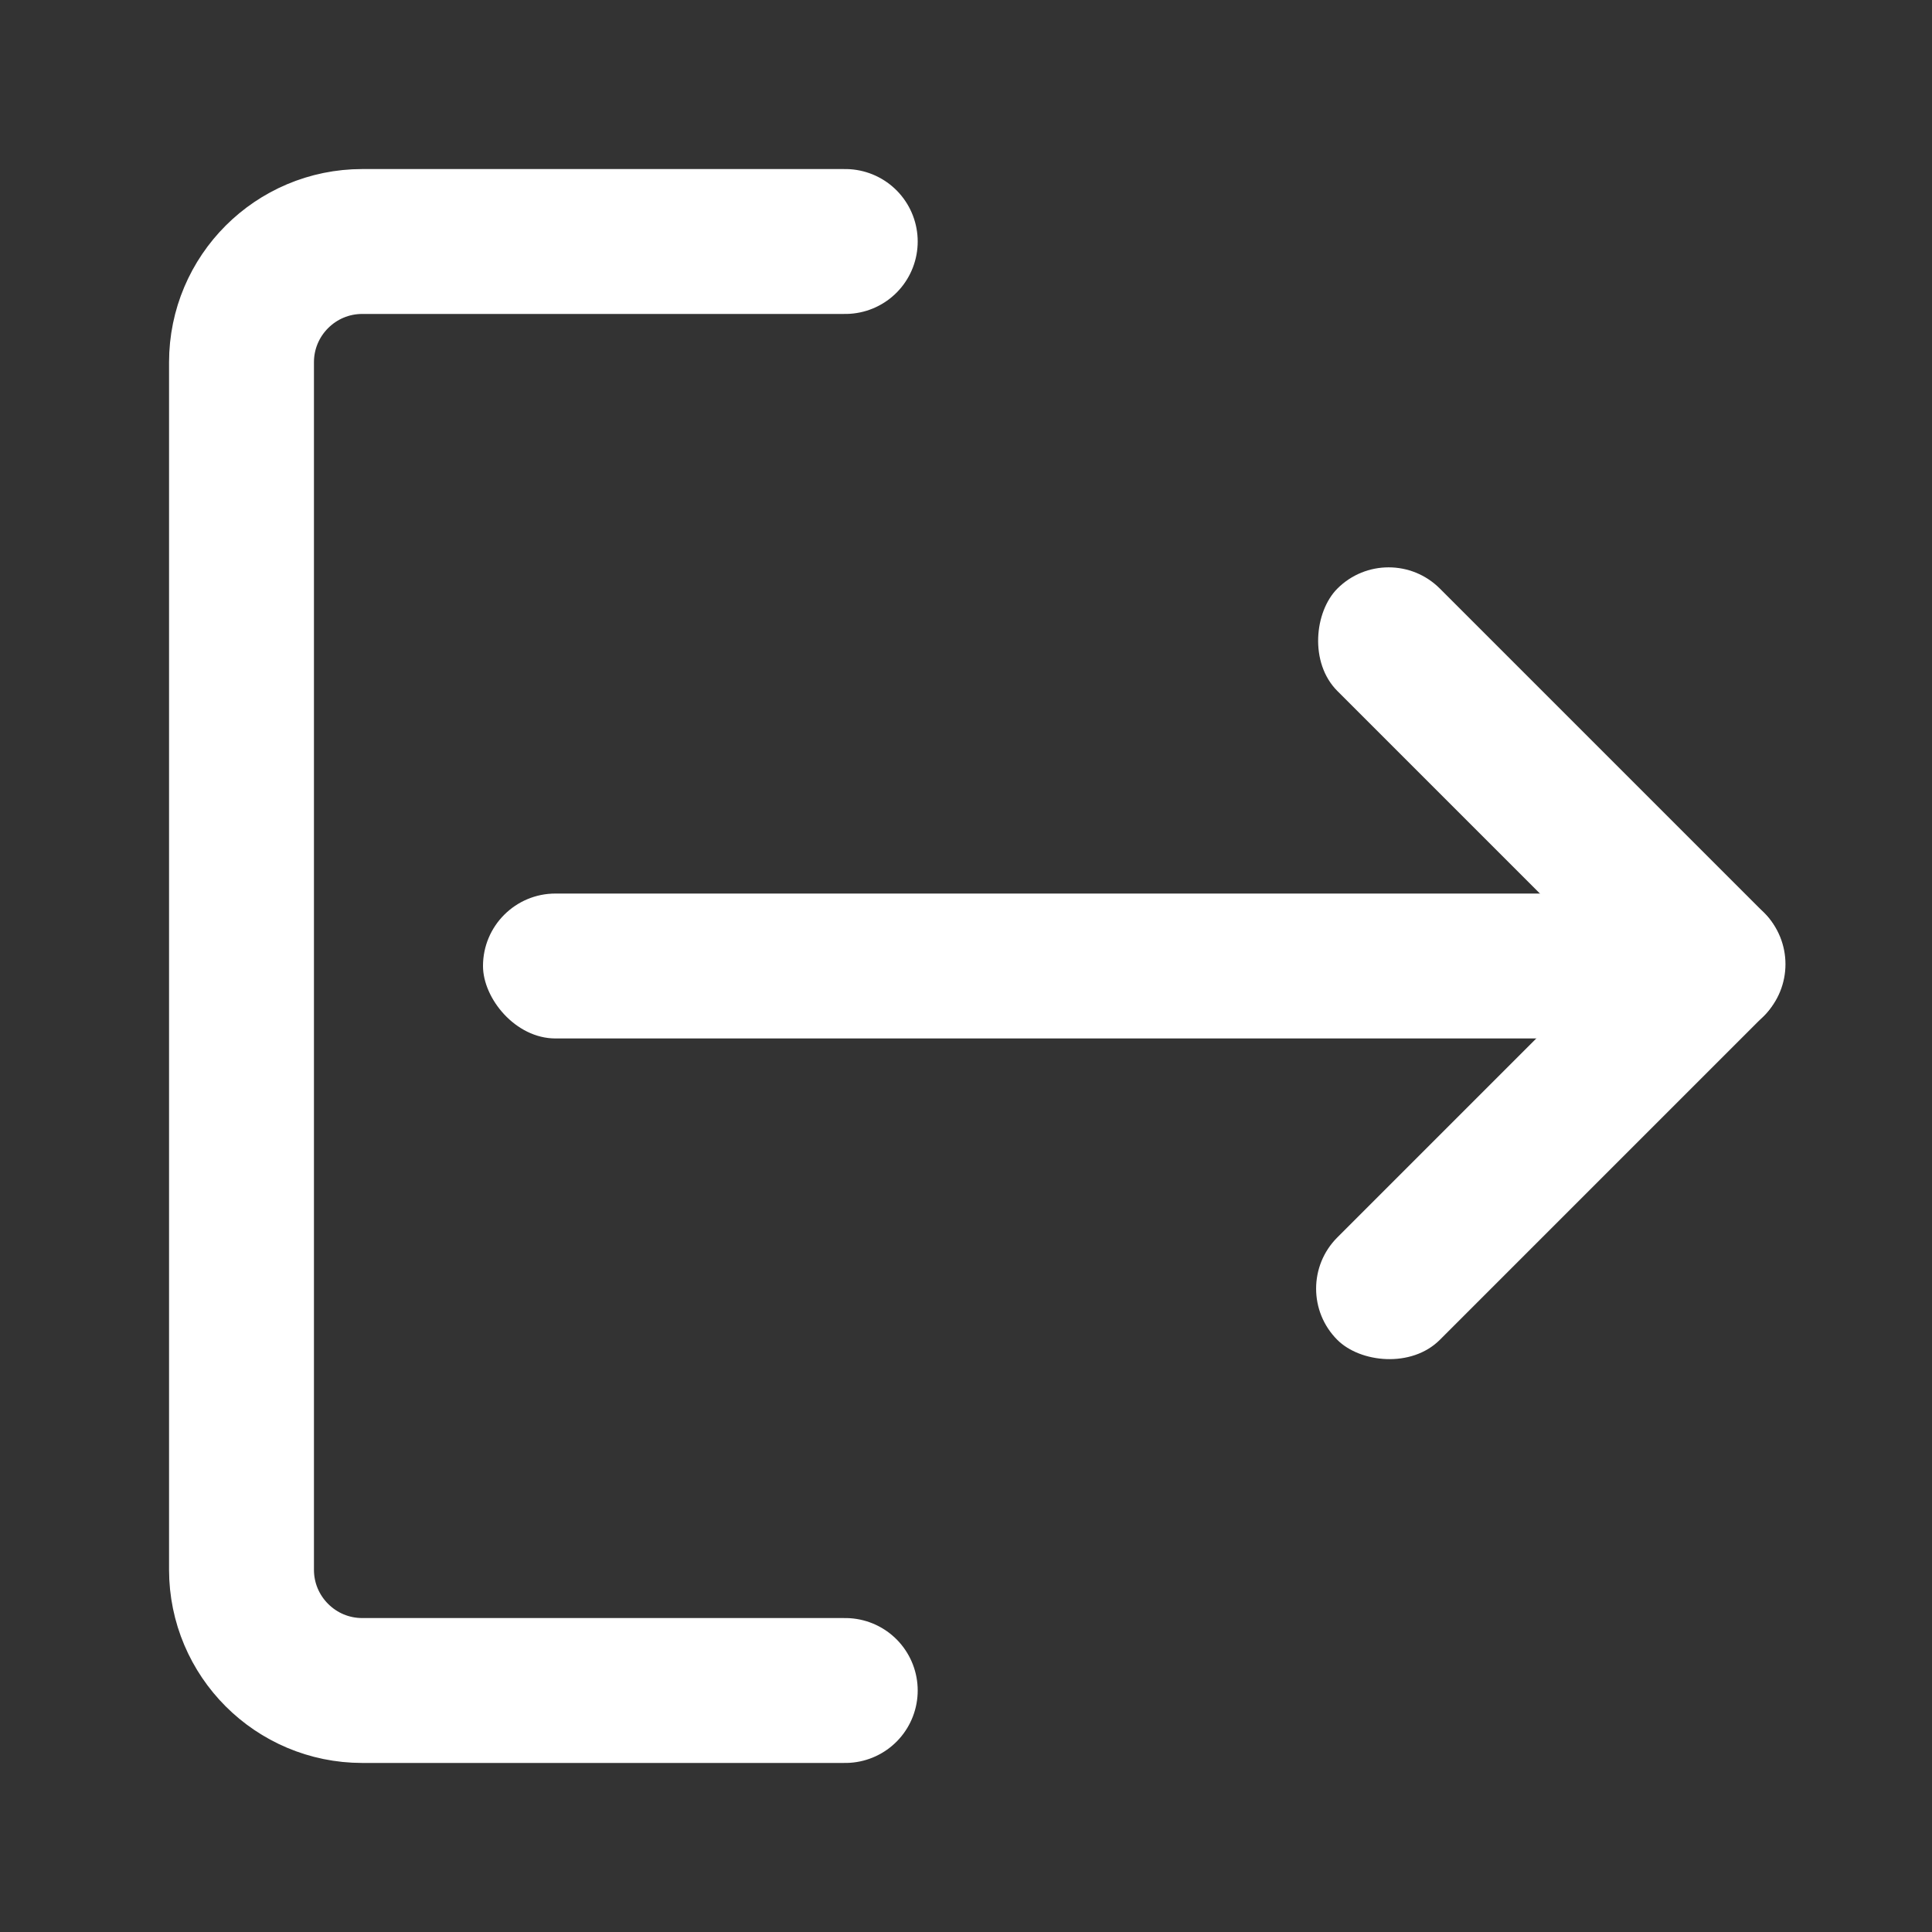 <svg width="16" height="16" viewBox="0 0 16 16" fill="none" xmlns="http://www.w3.org/2000/svg">
<rect x="0" y="0" width="16" height="16" fill="#333333" stroke="none"/>
<path d="M7 2H3C2.448 2 2 2.448 2 3V13C2 13.552 2.448 14 3 14H7" stroke="white" stroke-width="1.2" stroke-linecap="round"/>
<rect x="4" y="7.4" width="10" height="1.2" rx="0.6" fill="white"/>
<rect x="11.5" y="4.45" width="5" height="1.2" rx="0.6" transform="rotate(45 11.5 4.45)" fill="white"/>
<rect x="15.035" y="7.985" width="5" height="1.2" rx="0.6" transform="rotate(135 15.035 7.985)" fill="white"/>
</svg>
